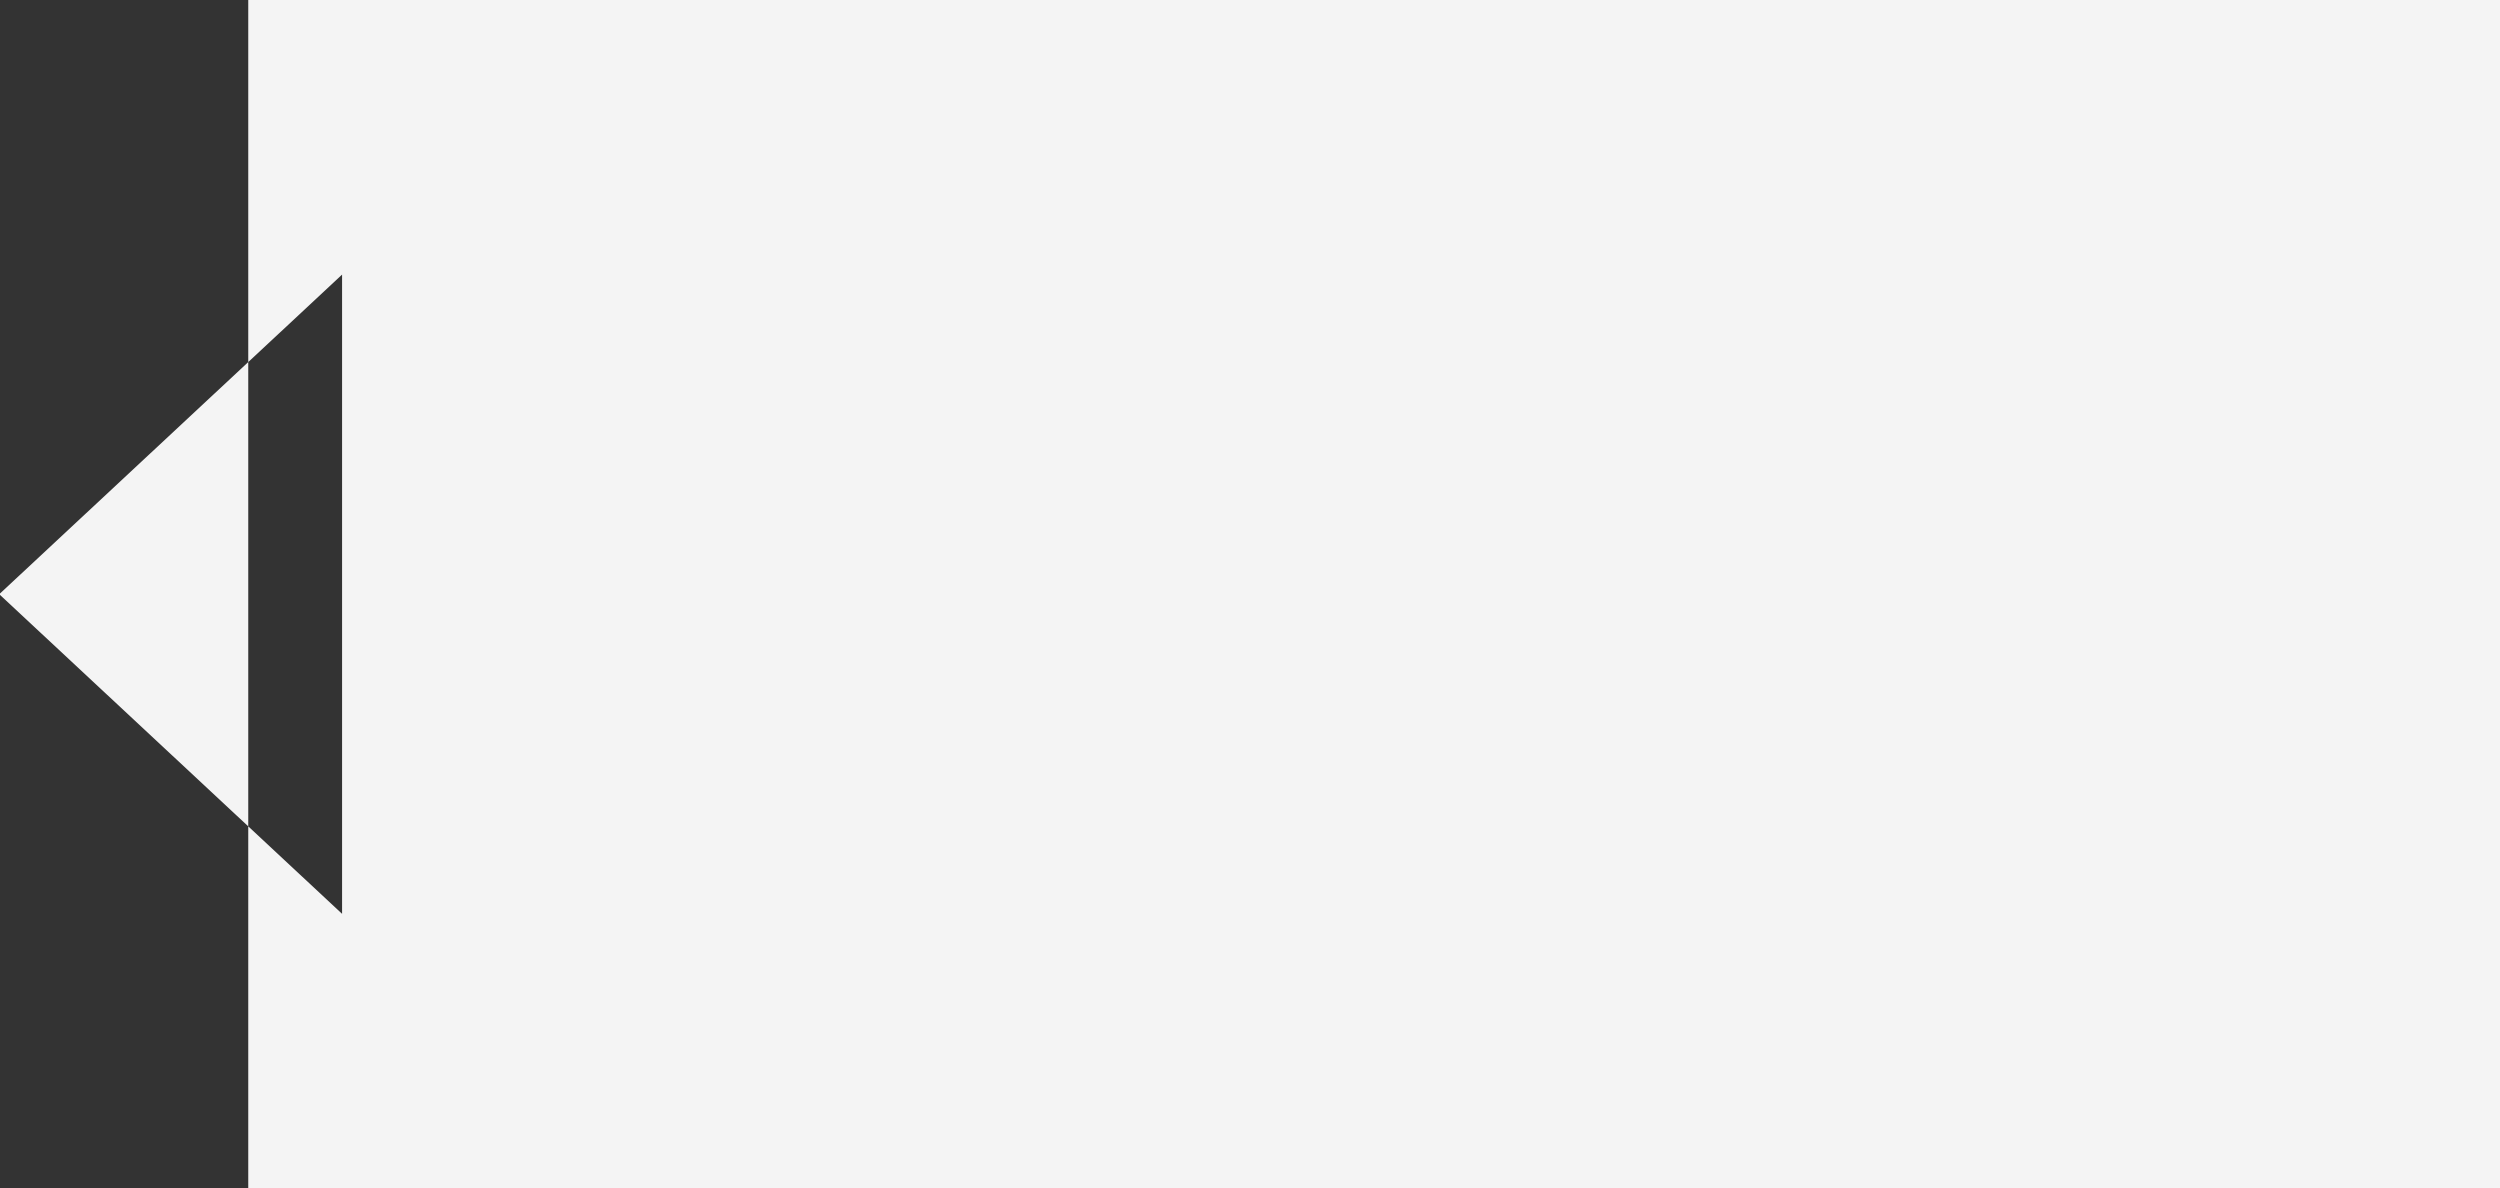 <svg xmlns="http://www.w3.org/2000/svg" width="39.969" height="19" viewBox="0 0 39.969 19">
  <rect x="0" y="0" width="39.969" height="19" fill="#333333" stroke="none"/>
  <defs>
    <style>
      .cls-1 {
        fill: #f4f4f4;
        fill-rule: evenodd;
      }
    </style>
  </defs>
  <path id="share.svg" class="cls-1" d="M320,2487h36v19H320v-19Zm1.5,14.61-5.481-5.11,5.481-5.11" transform="translate(-316.031 -2487)"/>
</svg>
